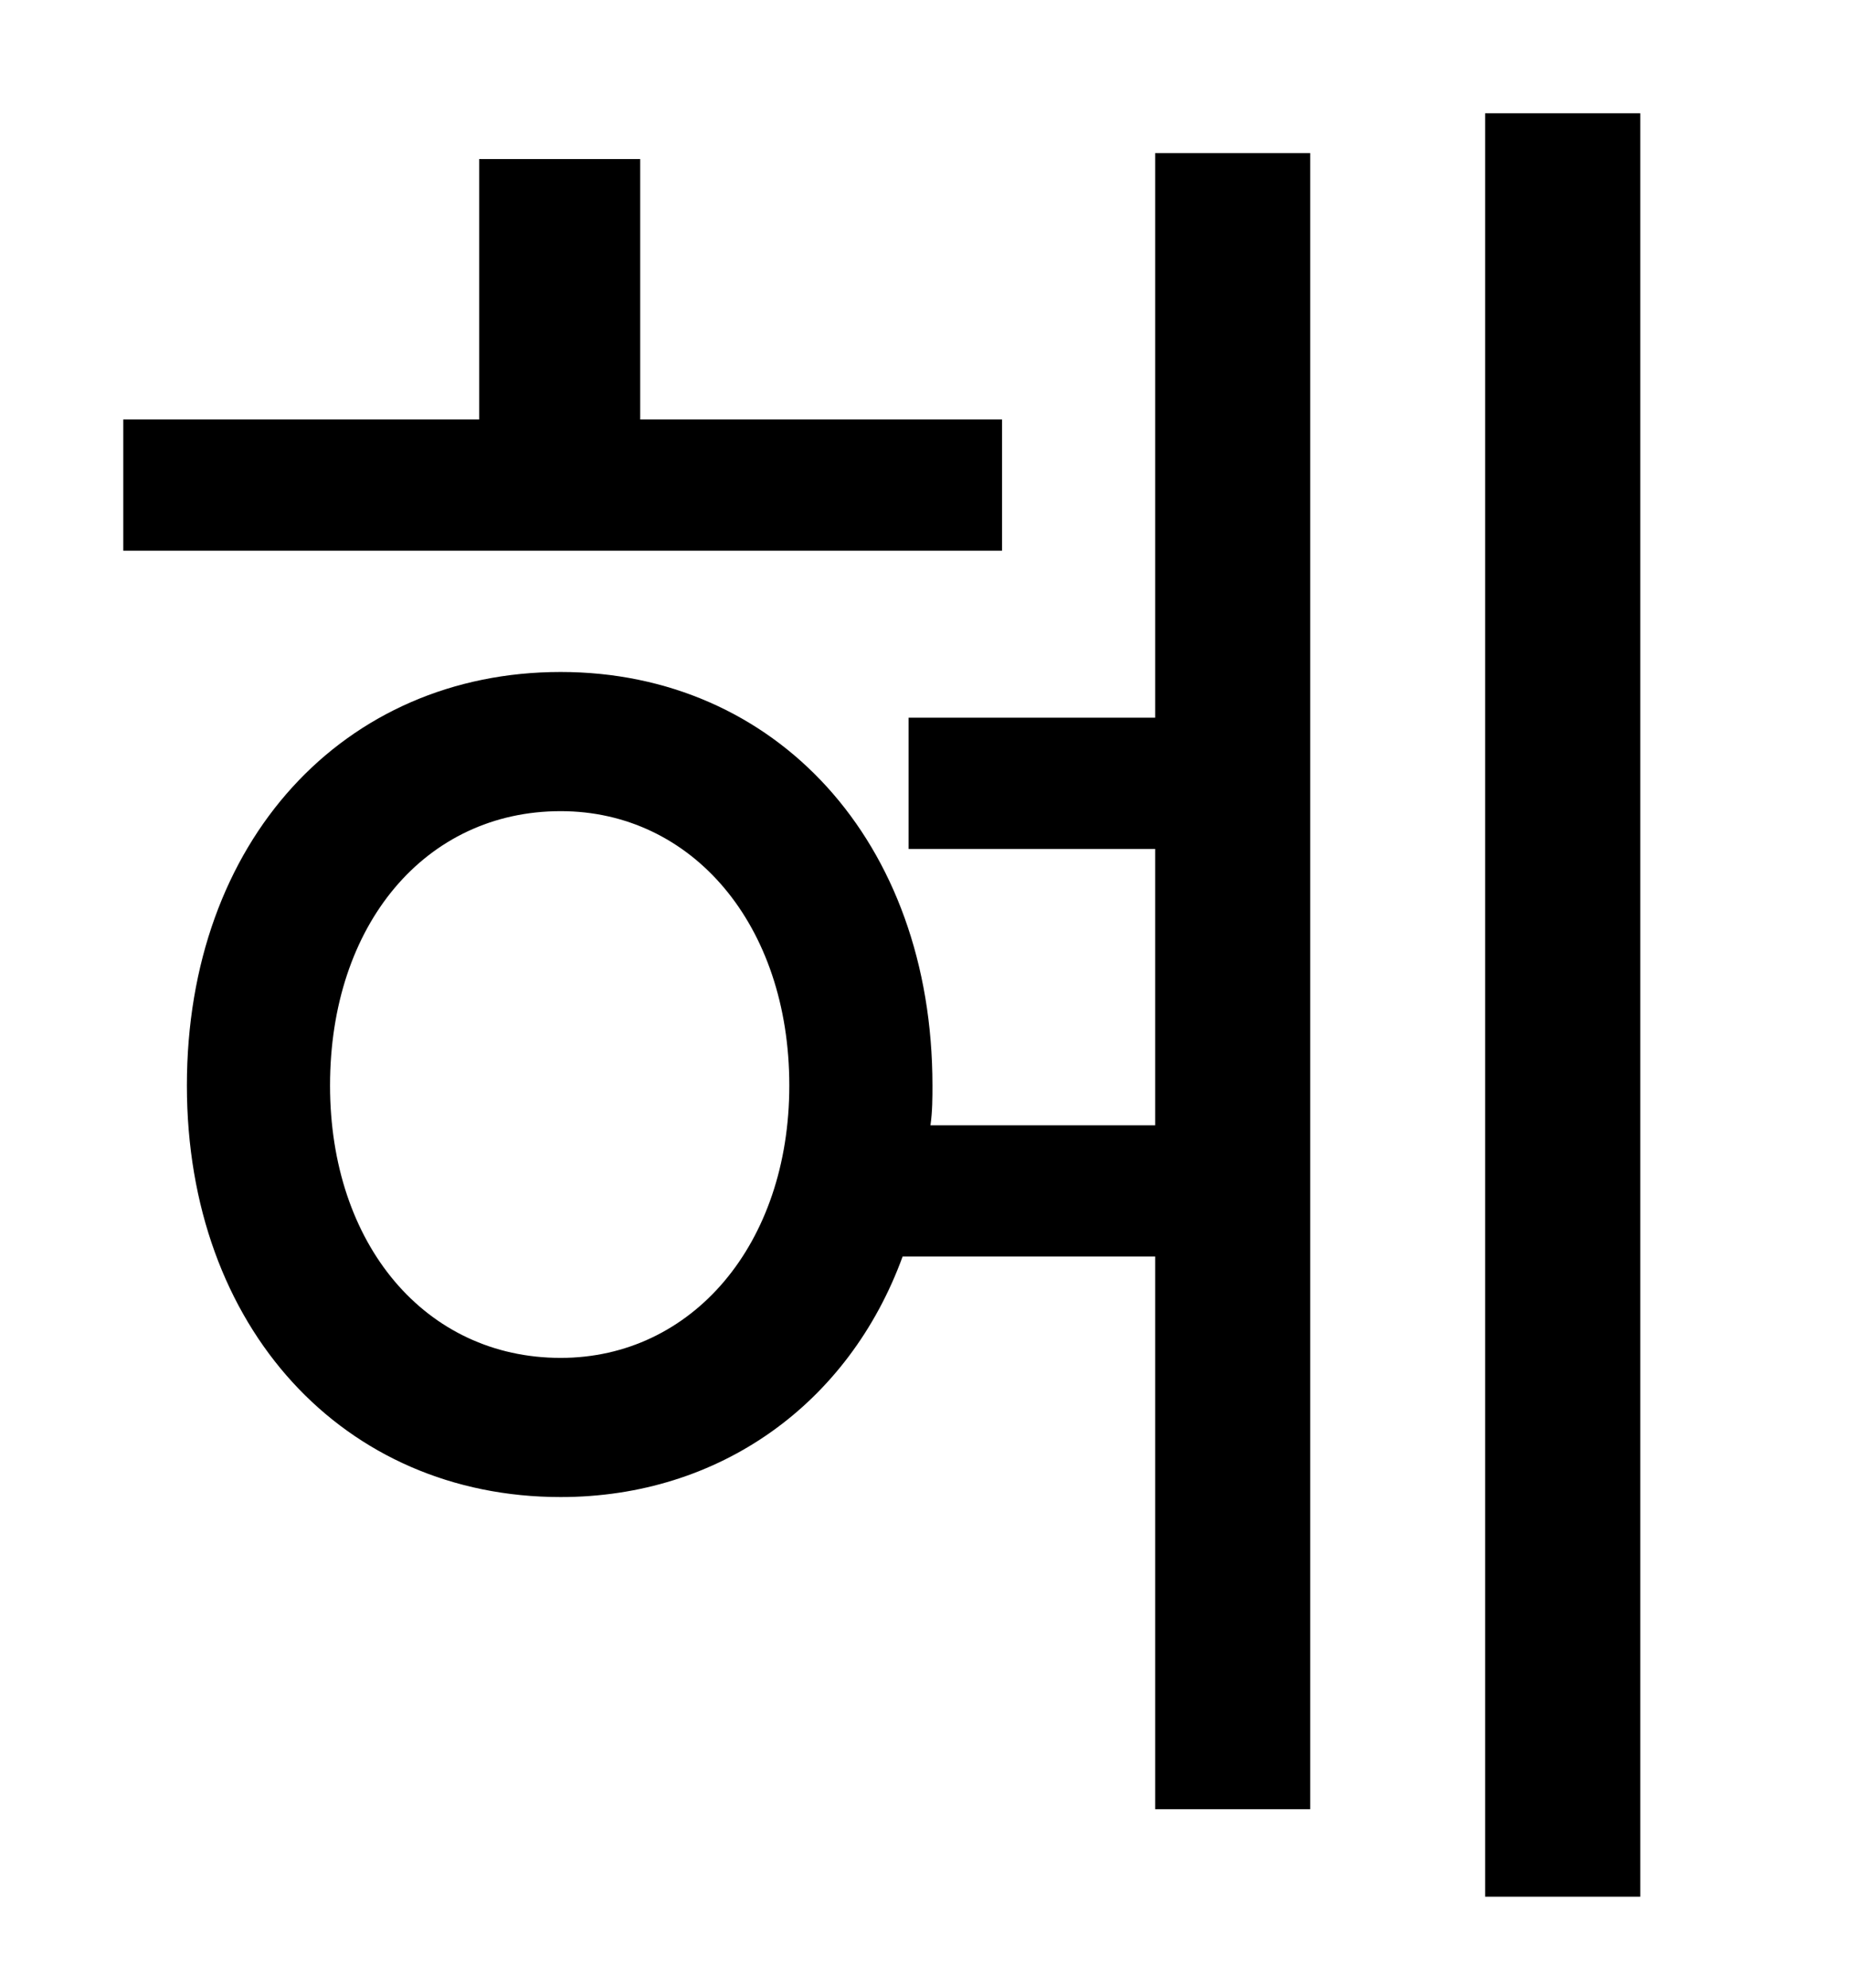 <?xml version="1.0" standalone="no"?>
<!DOCTYPE svg PUBLIC "-//W3C//DTD SVG 1.1//EN" "http://www.w3.org/Graphics/SVG/1.1/DTD/svg11.dtd" >
<svg xmlns="http://www.w3.org/2000/svg" xmlns:xlink="http://www.w3.org/1999/xlink" version="1.1" viewBox="-10 0 930 1000">
   <path fill="currentColor"
d="M494 211v66h-442v-66h179v-131h81v131h182zM272 683c66 0 115 -57 115 -137c0 -81 -49 -138 -115 -138c-68 0 -116 57 -116 138c0 80 48 137 116 137zM571 361v-284h78v833h-78v-278h-127c-27 74 -92 121 -172 121c-109 0 -188 -85 -188 -207c0 -123 79 -208 188 -208
c108 0 187 85 187 208c0 6 0 13 -1 20h113v-139h-124v-66h124zM737 57h78v897h-78v-897z" />
</svg>
